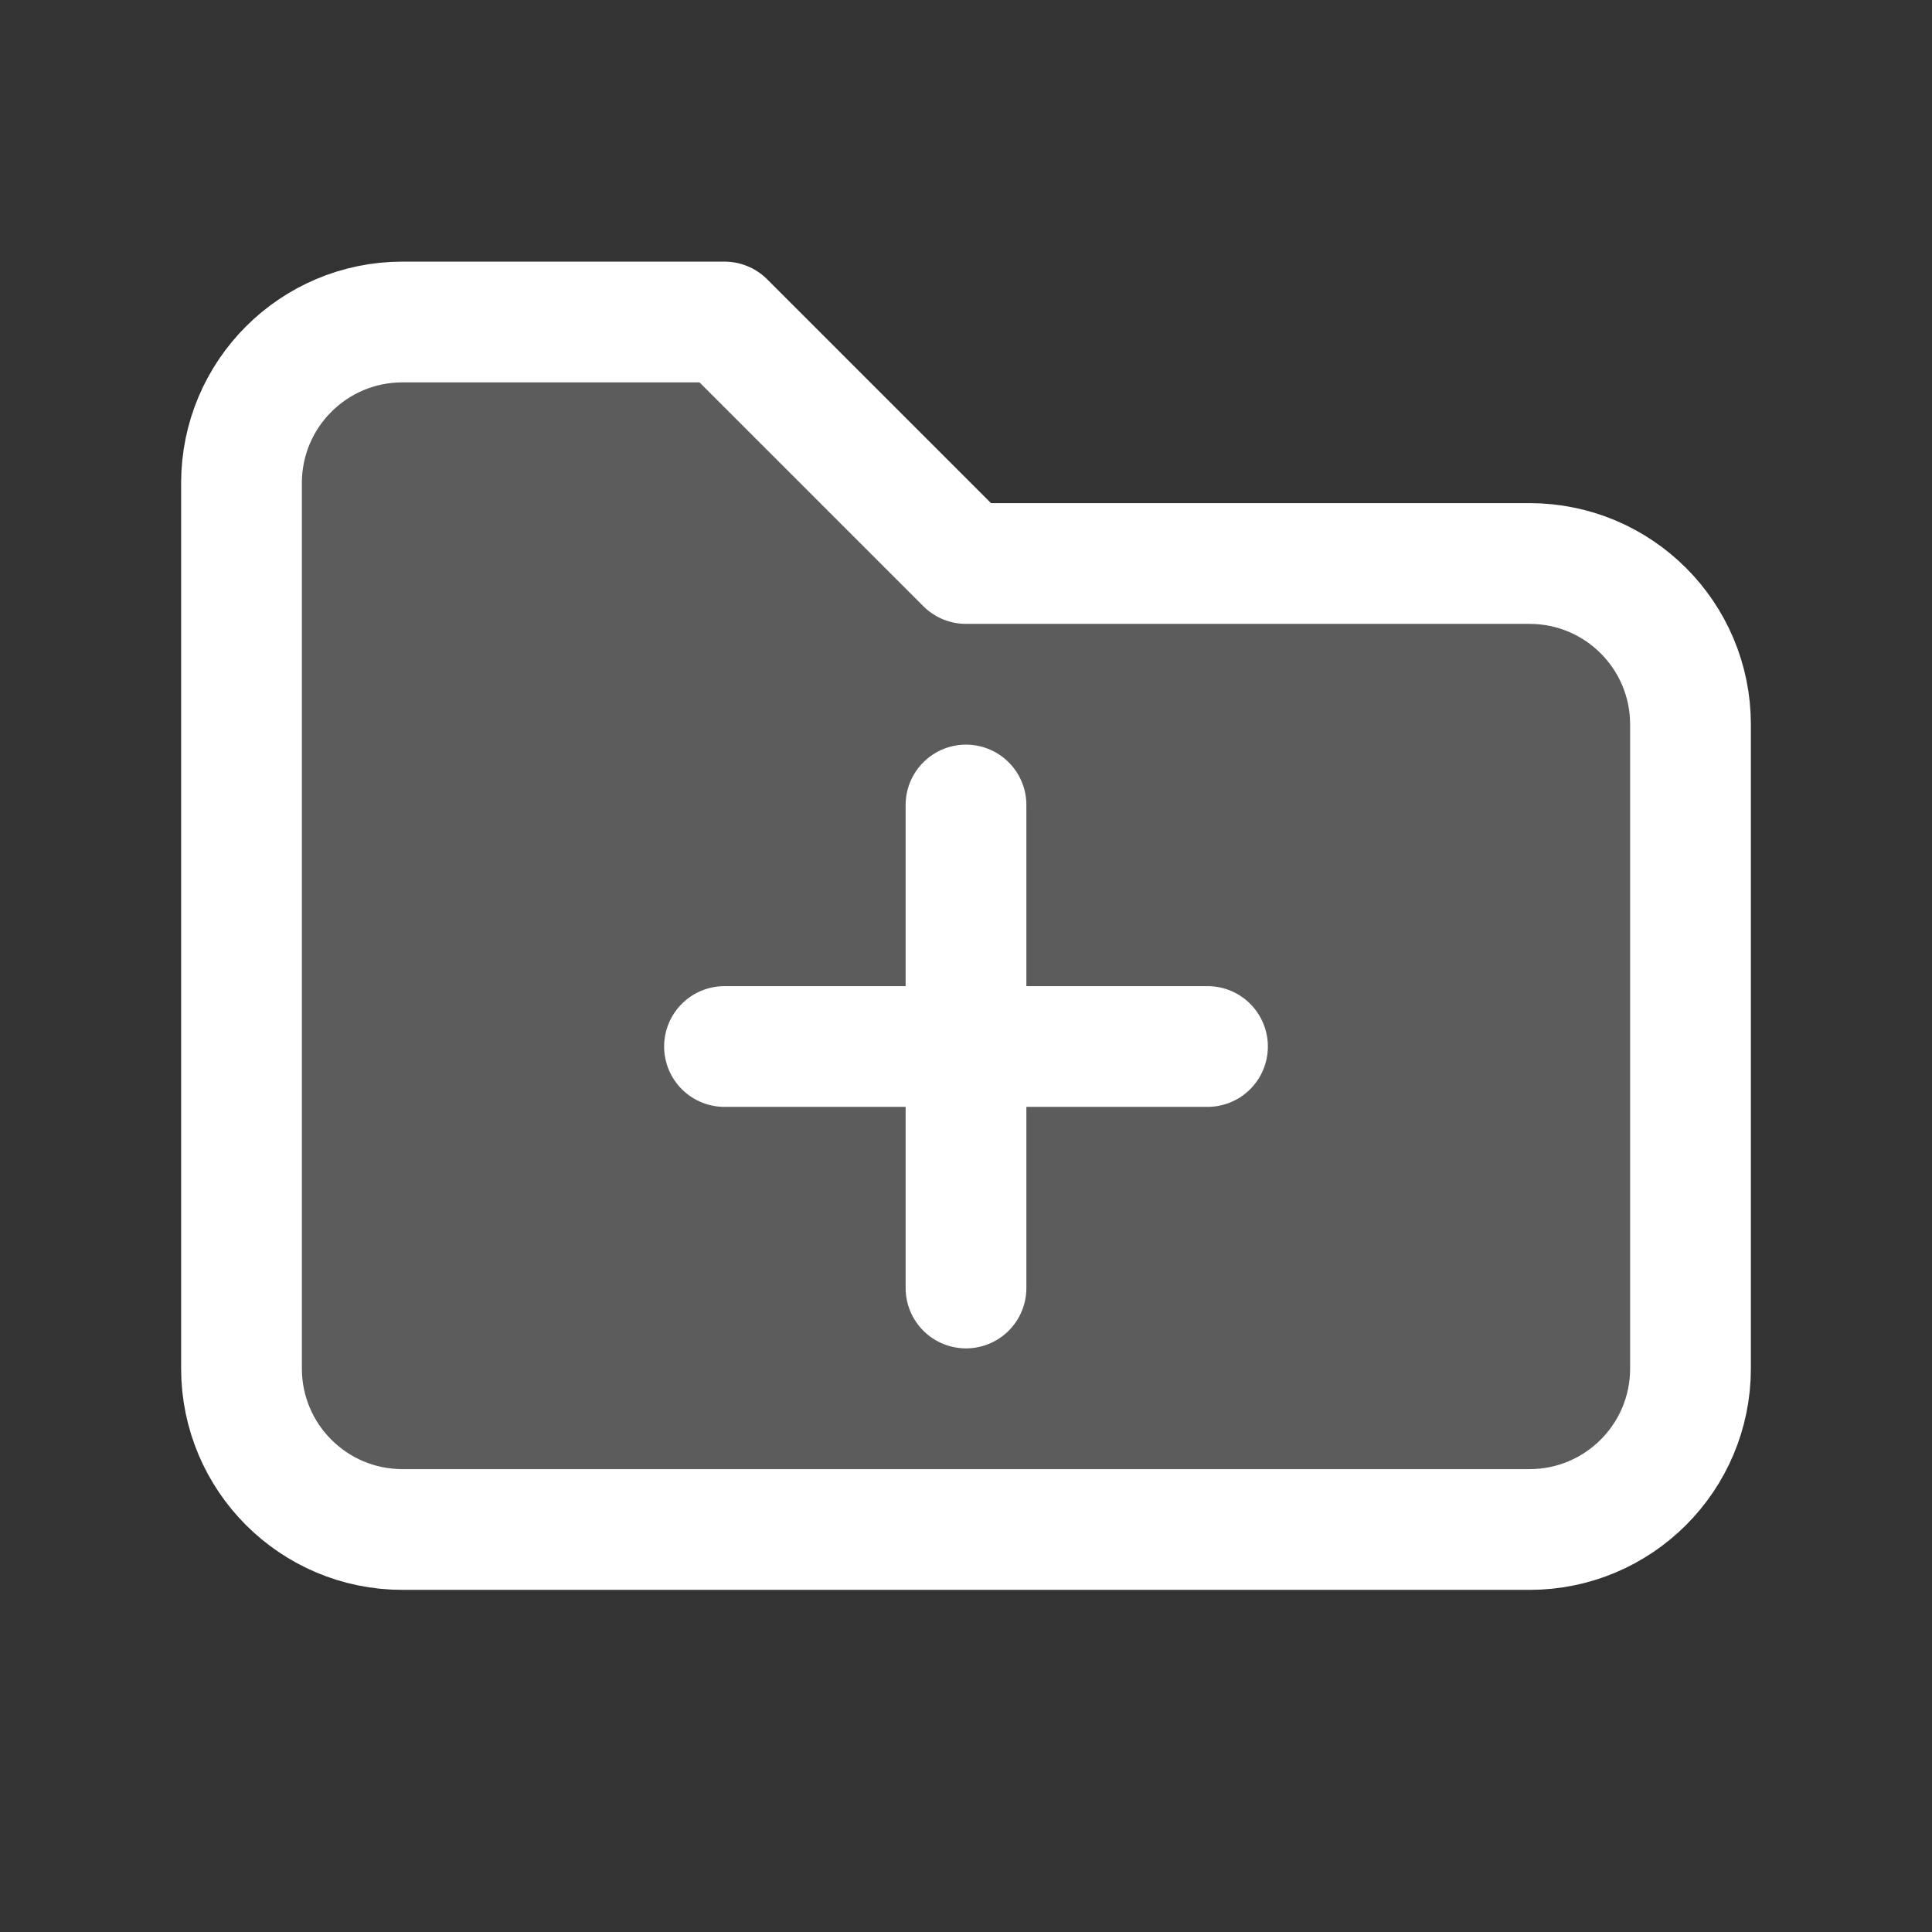 <svg xmlns="http://www.w3.org/2000/svg" width="24" height="24" viewBox="0 0 24 24">
    <rect x="0" y="0" width="24" height="24" fill="#333333" stroke="none"/>
    <g fill="none" fill-rule="evenodd">
        <g>
            <g>
                <g>
                    <path d="M0 0L24 0 24 24 0 24z" transform="translate(-216 -293) translate(147 280) translate(69 13)"/>
                    <path fill="#FFF" fill-opacity=".2" stroke="#FFF" stroke-linecap="round" stroke-linejoin="round" stroke-width="1.5" d="M5 4h4l3 3h7c1.105 0 2 .895 2 2v8c0 1.105-.895 2-2 2H5c-1.105 0-2-.895-2-2V6c0-1.105.895-2 2-2" transform="translate(-216 -293) translate(147 280) translate(69 13)"/>
                    <path stroke="#FFF" stroke-linecap="round" stroke-linejoin="round" stroke-width="1.5" d="M12 10L12 16M9 13L15 13" transform="translate(-216 -293) translate(147 280) translate(69 13)"/>
                </g>
            </g>
        </g>
    </g>
</svg>
